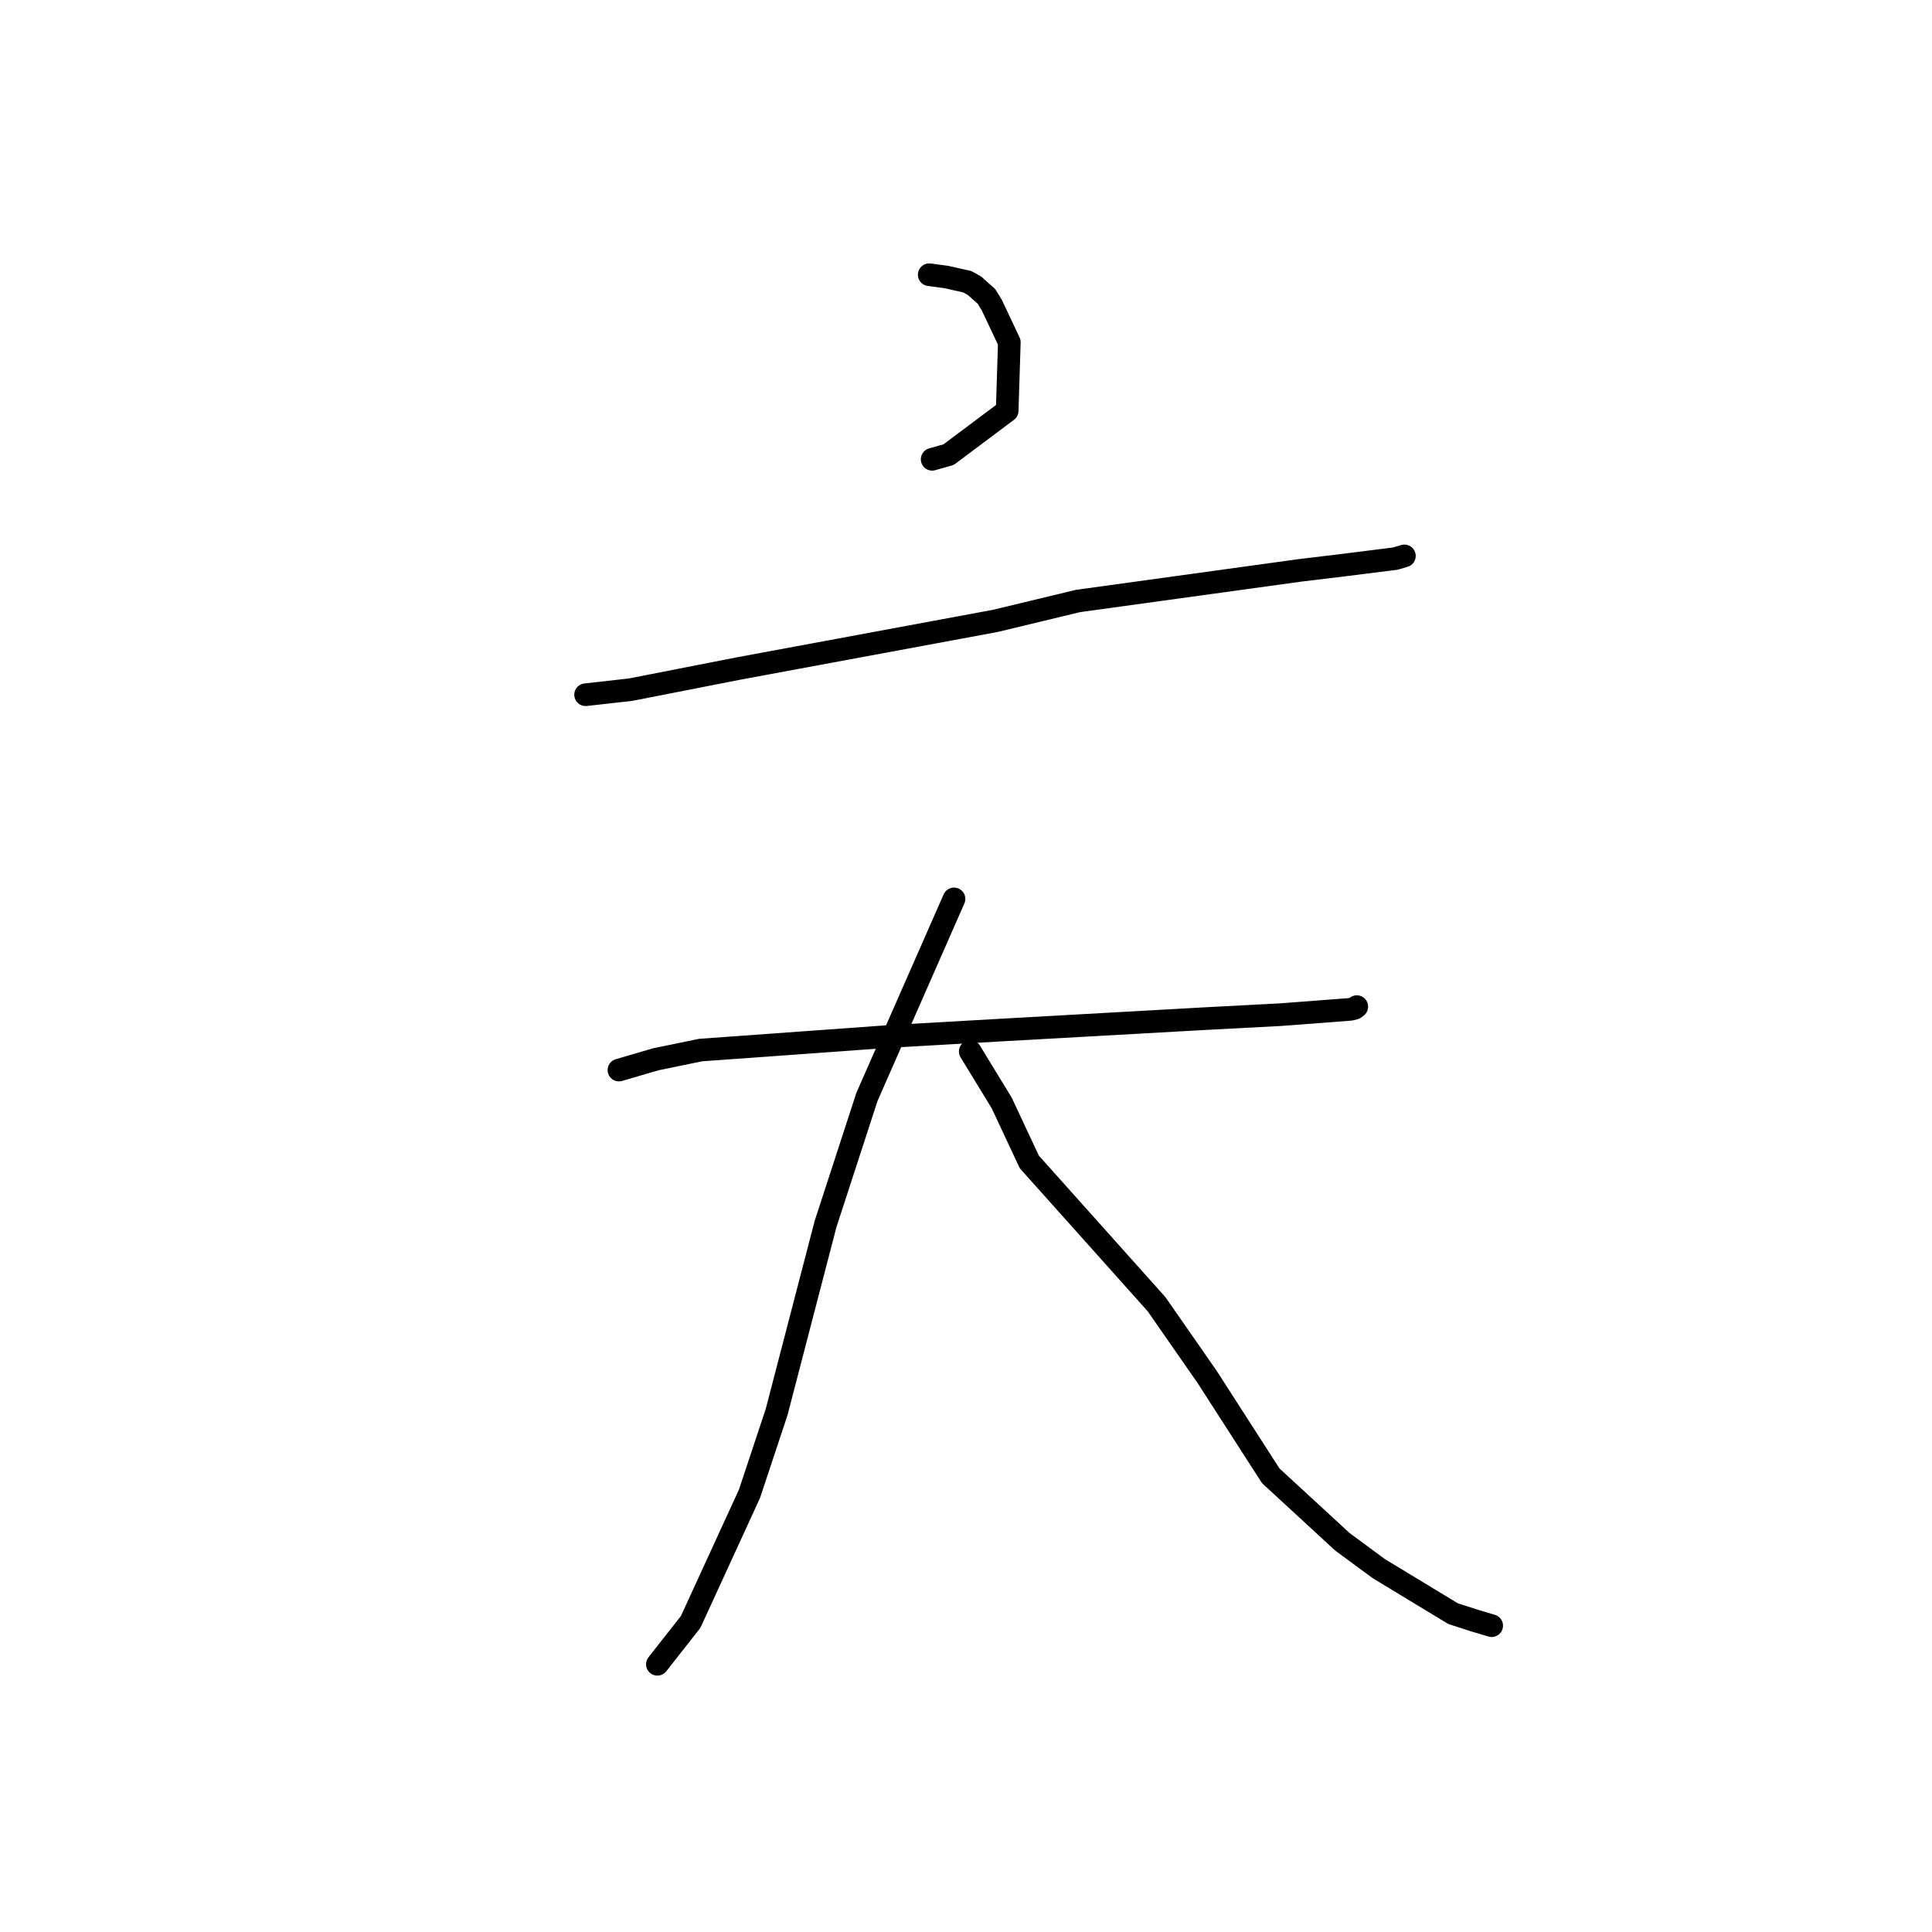 <?xml version="1.0" standalone="no"?>
    <svg width="256" height="256" xmlns="http://www.w3.org/2000/svg" version="1.1">
    <polyline stroke="black" stroke-width="3" stroke-linecap="round" fill="transparent" stroke-linejoin="round" points="123.126 36.402 125.378 36.704 128.172 37.33 129.104 37.847 130.71 39.272 131.421 40.433 133.742 45.352 133.456 54.429 125.692 60.244 123.516 60.859 " />
        <polyline stroke="black" stroke-width="3" stroke-linecap="round" fill="transparent" stroke-linejoin="round" points="77.595 92.055 83.562 91.383 97.868 88.58 131.849 82.278 142.842 79.634 172.239 75.579 177.984 74.886 184.901 74.016 185.97 73.696 186.086 73.661 186.088 73.661 186.088 73.66 " />
        <polyline stroke="black" stroke-width="3" stroke-linecap="round" fill="transparent" stroke-linejoin="round" points="82.013 141.79 86.906 140.358 92.828 139.14 117.744 137.34 131.972 136.527 159.534 134.982 169.757 134.443 178.92 133.745 179.481 133.608 179.779 133.387 179.784 133.384 " />
        <polyline stroke="black" stroke-width="3" stroke-linecap="round" fill="transparent" stroke-linejoin="round" points="126.411 119.11 114.871 145.357 109.39 162.188 102.907 187.101 99.311 197.933 91.514 214.916 87.506 220.016 87.106 220.526 " />
        <polyline stroke="black" stroke-width="3" stroke-linecap="round" fill="transparent" stroke-linejoin="round" points="128.565 139.328 132.734 146.155 136.388 153.961 153.242 172.805 159.951 182.449 168.381 195.551 177.873 204.295 182.698 207.853 192.544 213.82 195.513 214.775 197.642 215.406 197.656 215.41 " />
        </svg>